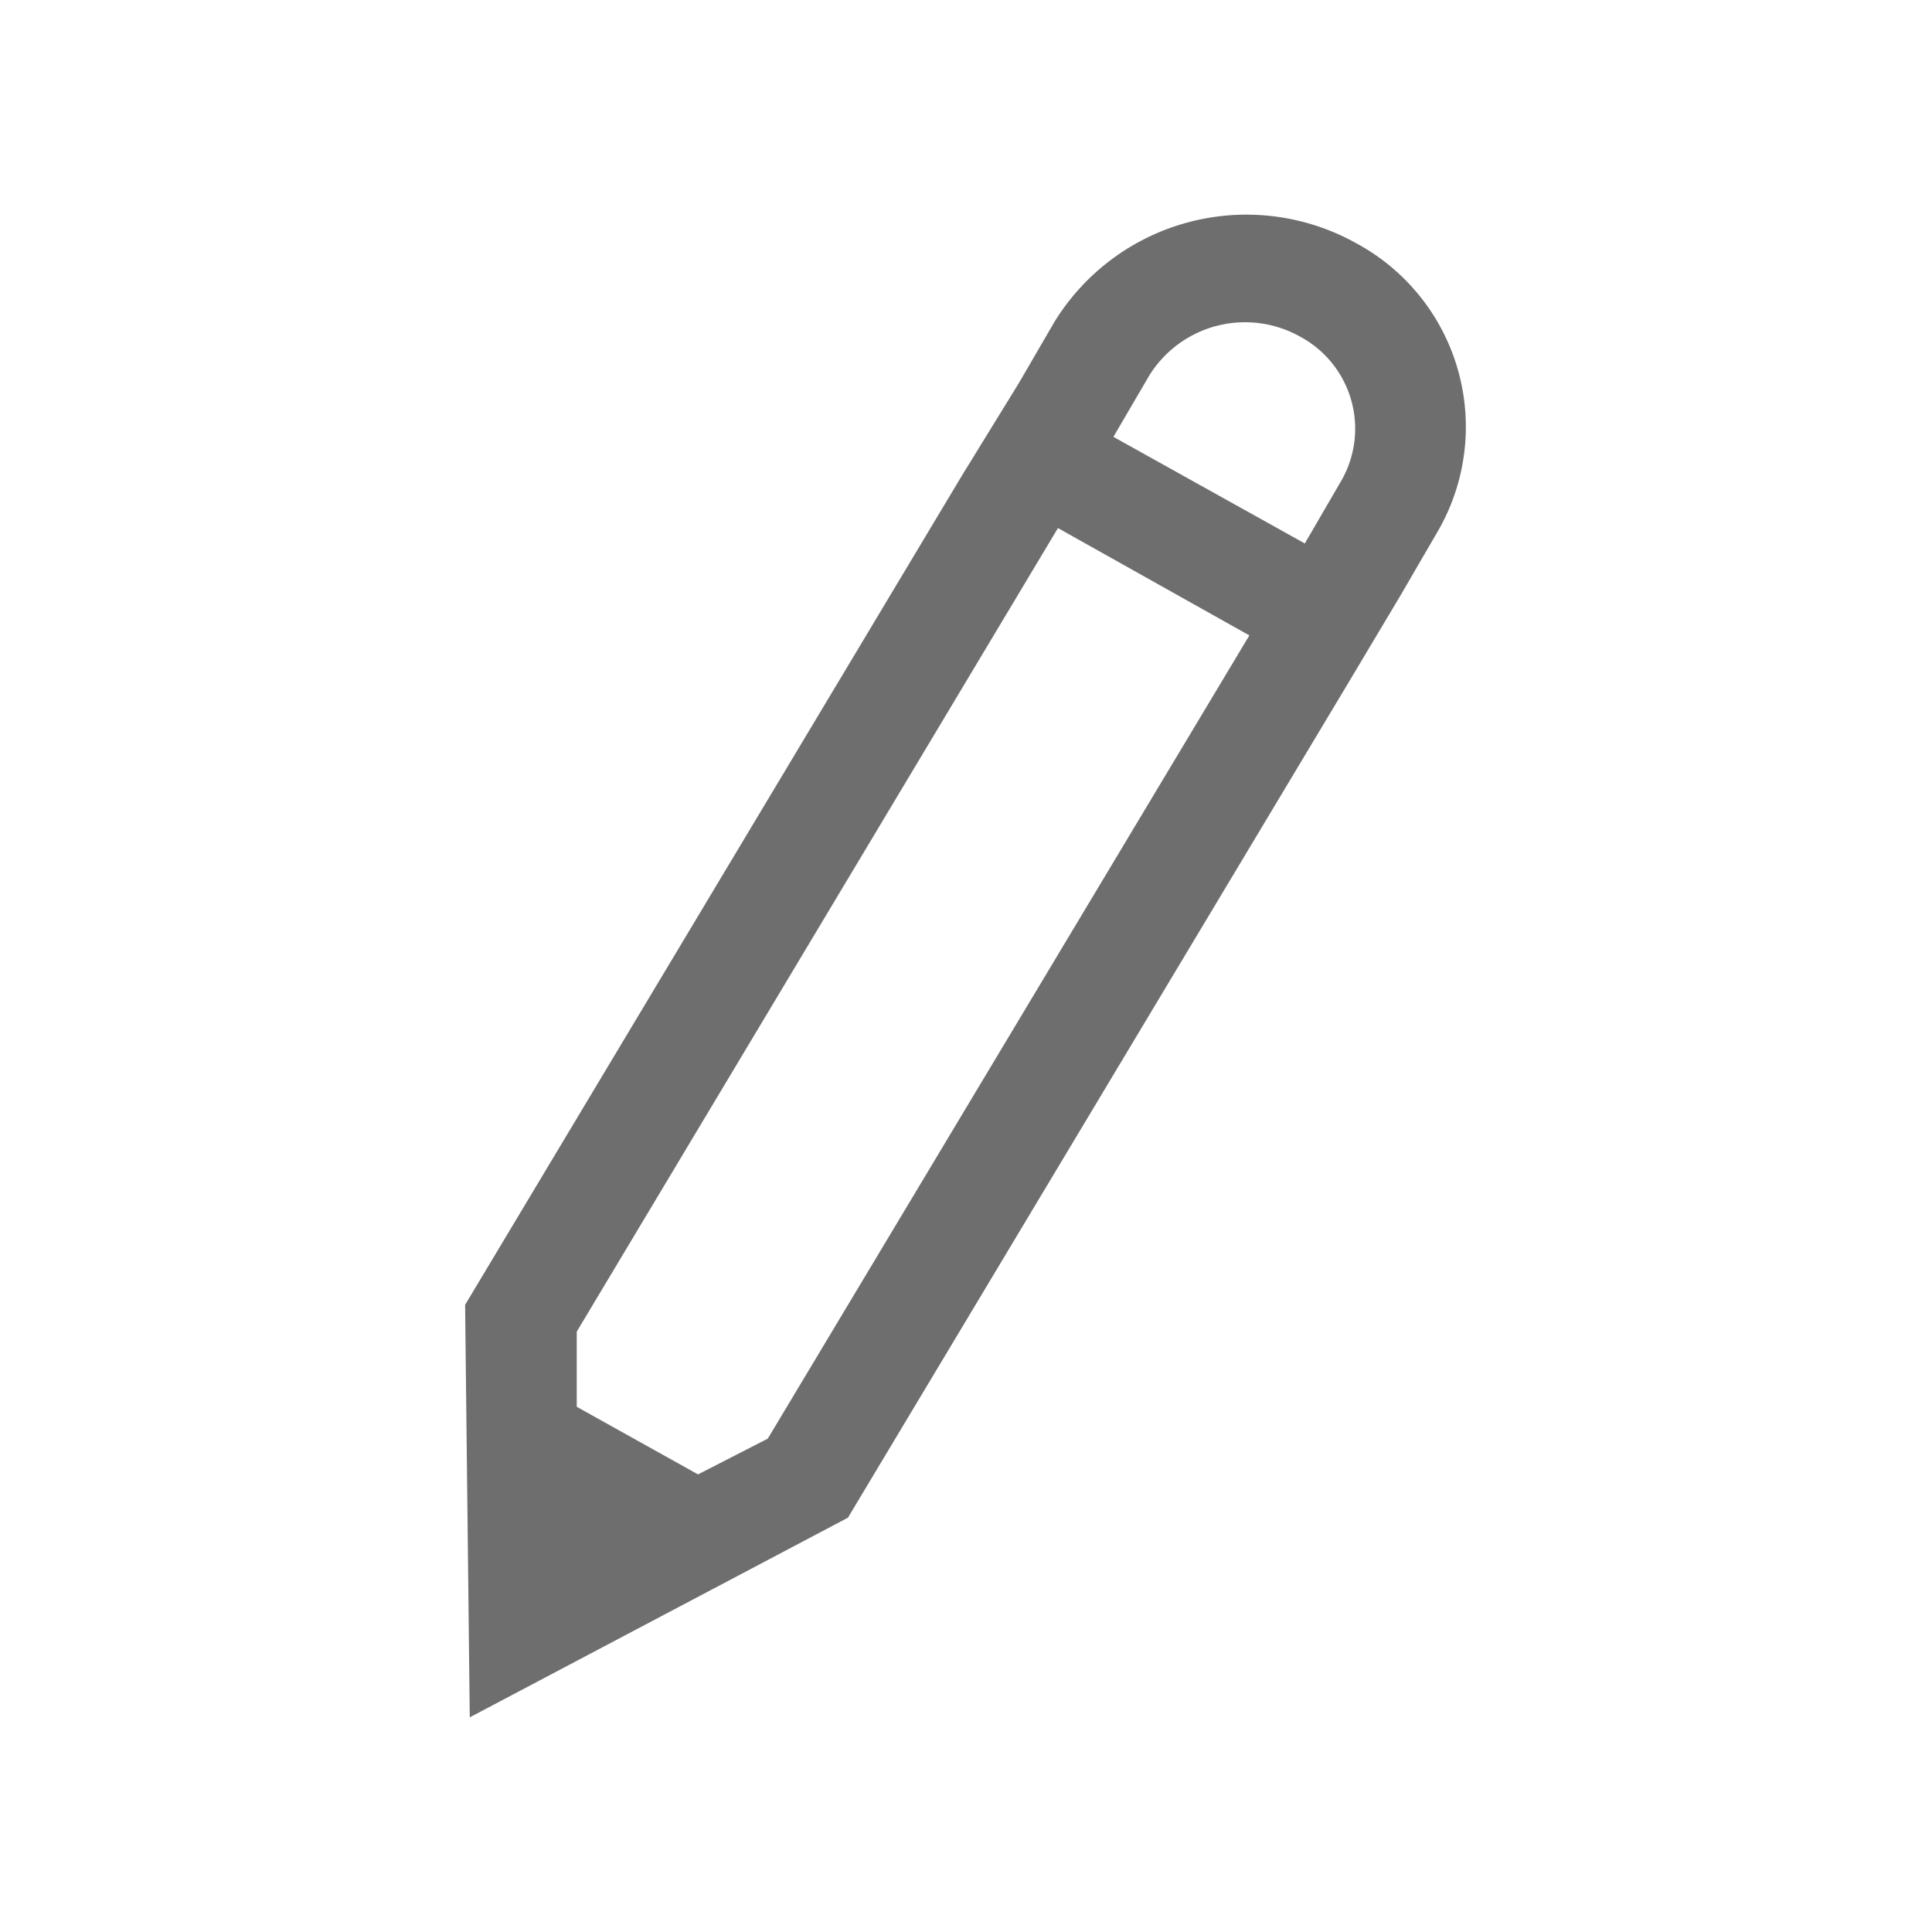 <svg xmlns="http://www.w3.org/2000/svg" viewBox="0 0 54 54"><path d="M37.91 6.8A6.3 6.3 0 0 0 29.47 9l-1 1.72-1.57 2.55L13 36.47 13.13 48l10.57-5.58 13.9-23.19 1.54-2.58 1-1.72a5.83 5.83 0 0 0-2.23-8.13zM21.46 40.21l-1.95 1-3.39-1.89v-2.1l13.45-22.46 5.35 3zm9.66-28 1-1.71a3.15 3.15 0 0 1 4.22-1.09 2.92 2.92 0 0 1 1.13 4.06l-1 1.72z" fill="#6e6e6e"/></svg>